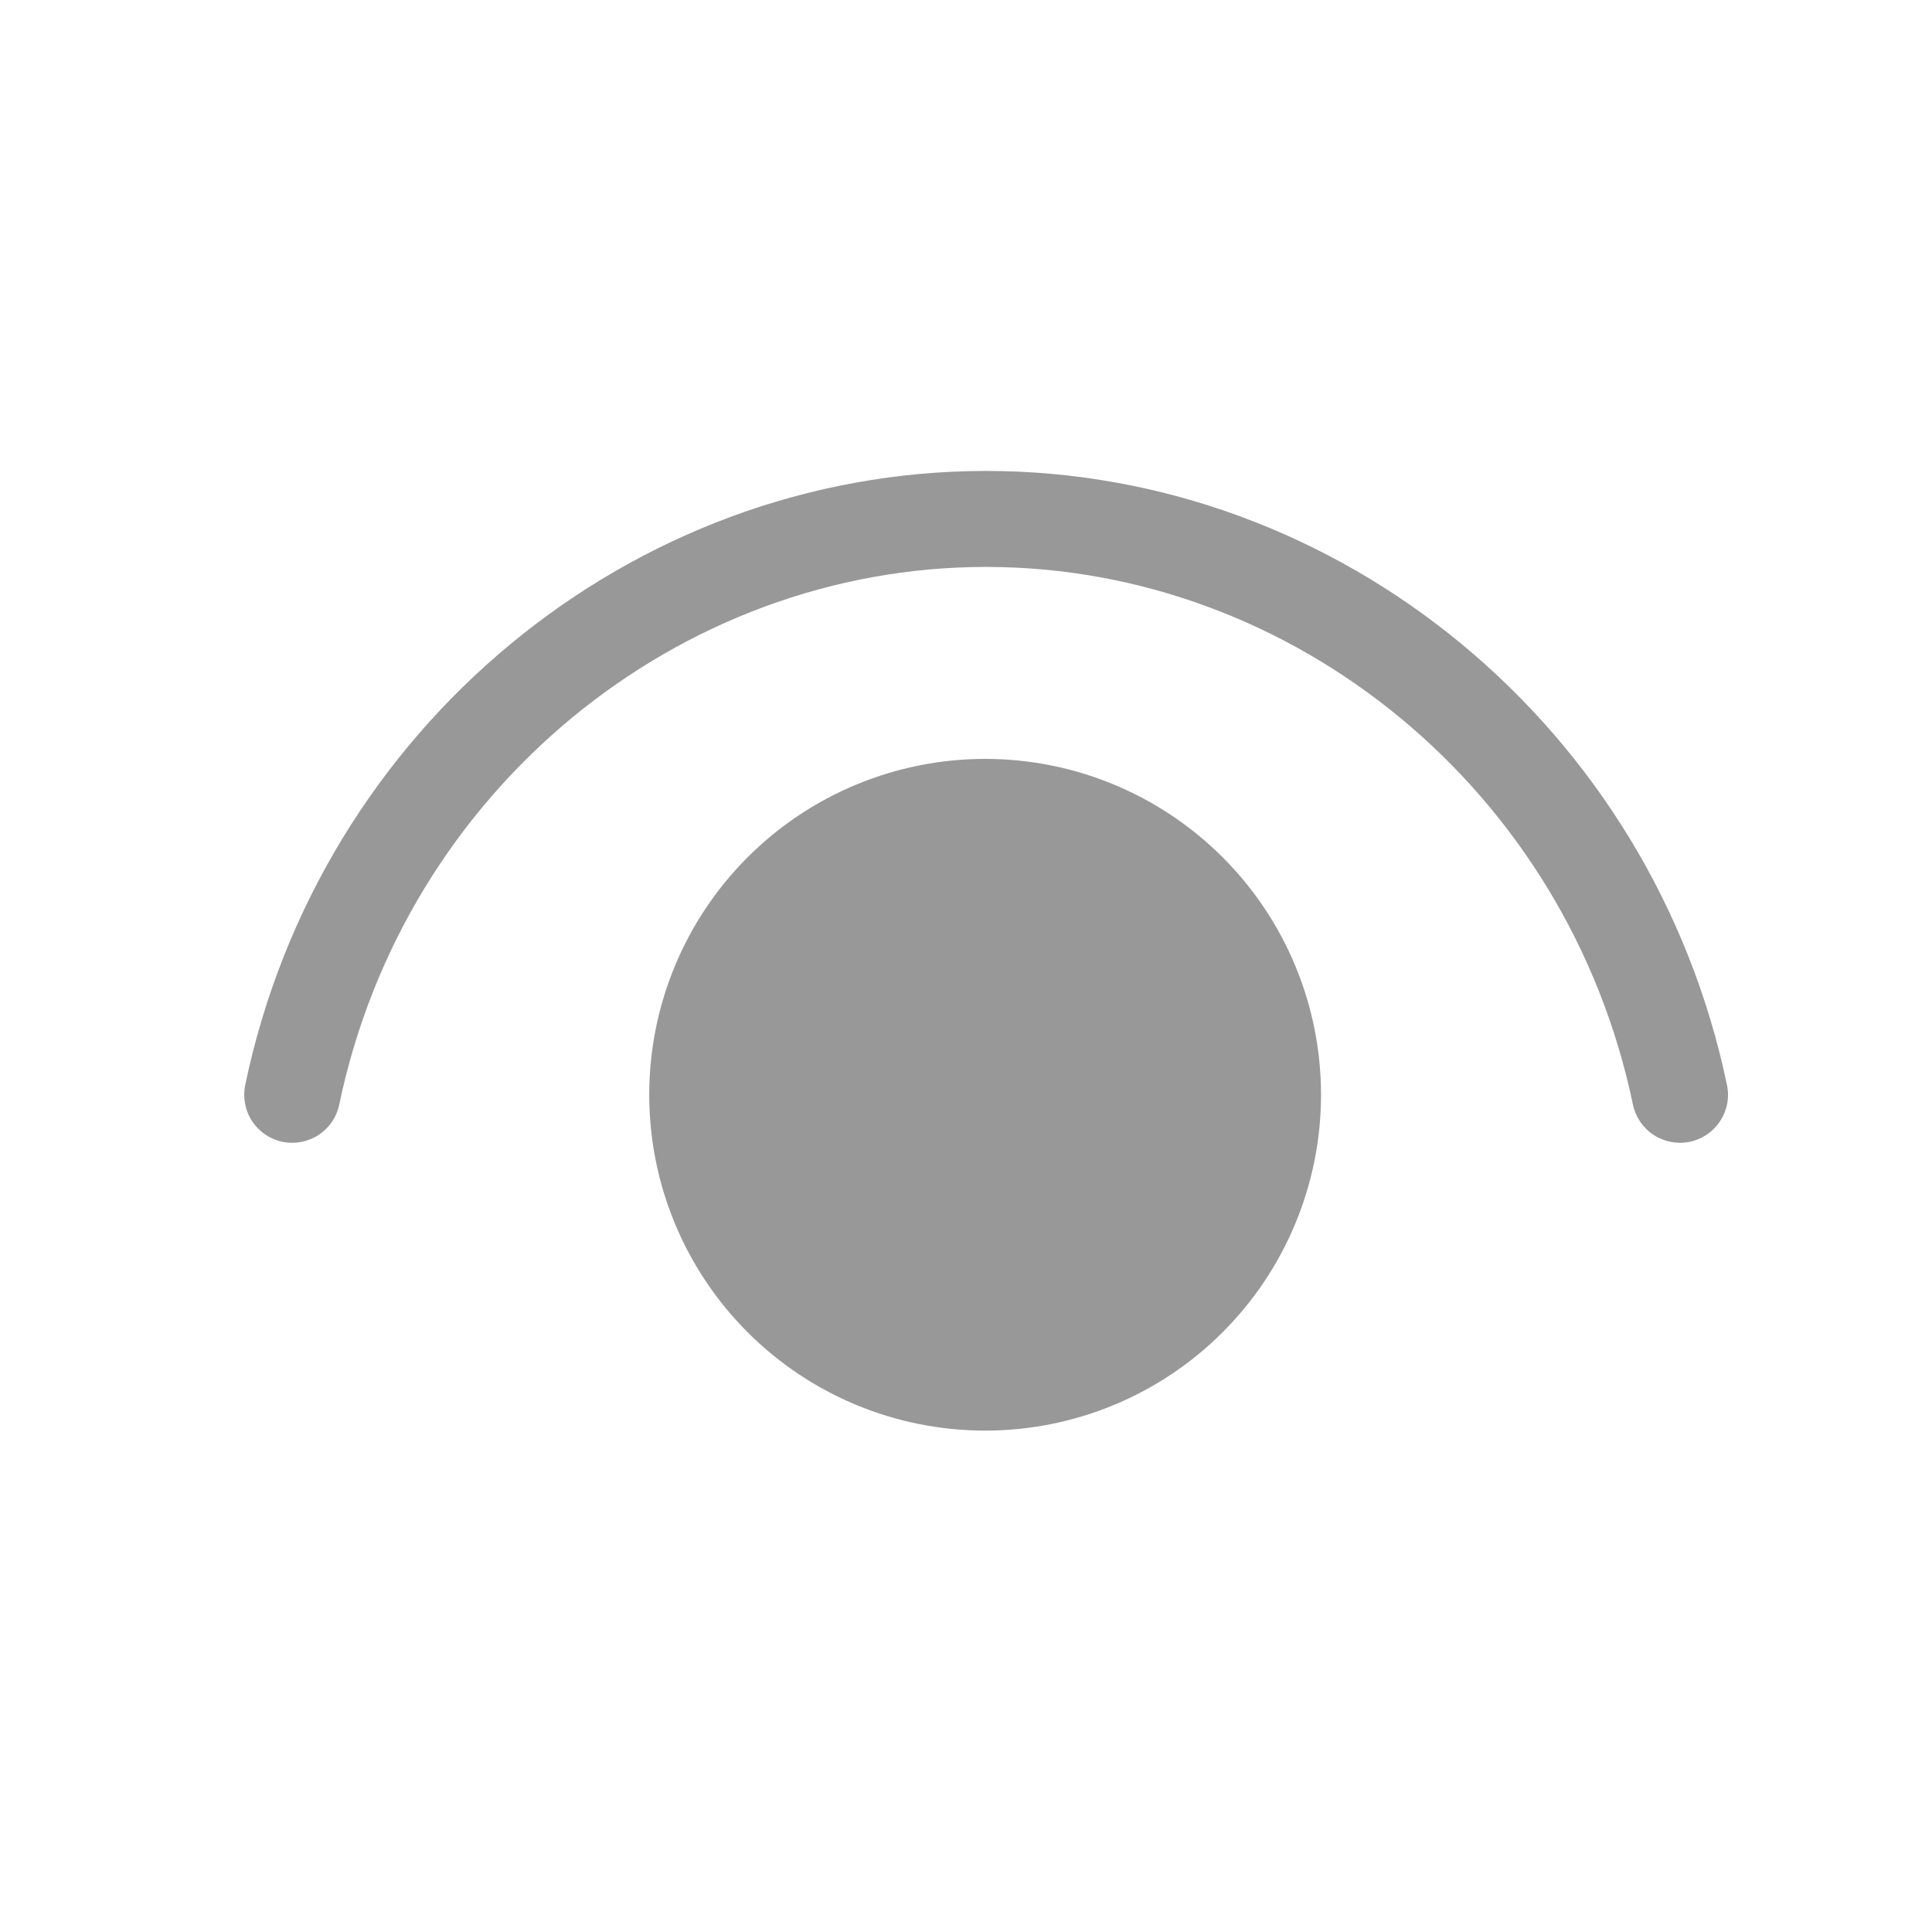 <svg width="25" height="25" viewBox="0 0 25 25" fill="none" xmlns="http://www.w3.org/2000/svg">
<path d="M4.39 14.293C5.237 10.226 8.778 7.336 12.76 7.336C16.741 7.336 20.282 10.226 21.13 14.293C21.164 14.454 21.26 14.596 21.398 14.686C21.536 14.776 21.704 14.808 21.865 14.775C22.027 14.741 22.168 14.645 22.258 14.507C22.349 14.369 22.381 14.201 22.347 14.04C21.382 9.414 17.346 6.094 12.76 6.094C8.174 6.094 4.138 9.414 3.173 14.04C3.14 14.201 3.171 14.369 3.262 14.507C3.352 14.645 3.494 14.741 3.655 14.775C3.816 14.808 3.985 14.776 4.122 14.686C4.26 14.596 4.357 14.454 4.39 14.293ZM12.748 9.82C13.9 9.82 15.006 10.278 15.821 11.093C16.636 11.908 17.094 13.013 17.094 14.166C17.094 15.319 16.636 16.424 15.821 17.239C15.006 18.055 13.9 18.512 12.748 18.512C11.595 18.512 10.489 18.055 9.674 17.239C8.859 16.424 8.401 15.319 8.401 14.166C8.401 13.013 8.859 11.908 9.674 11.093C10.489 10.278 11.595 9.82 12.748 9.82Z" fill="#989898"/>
</svg>
